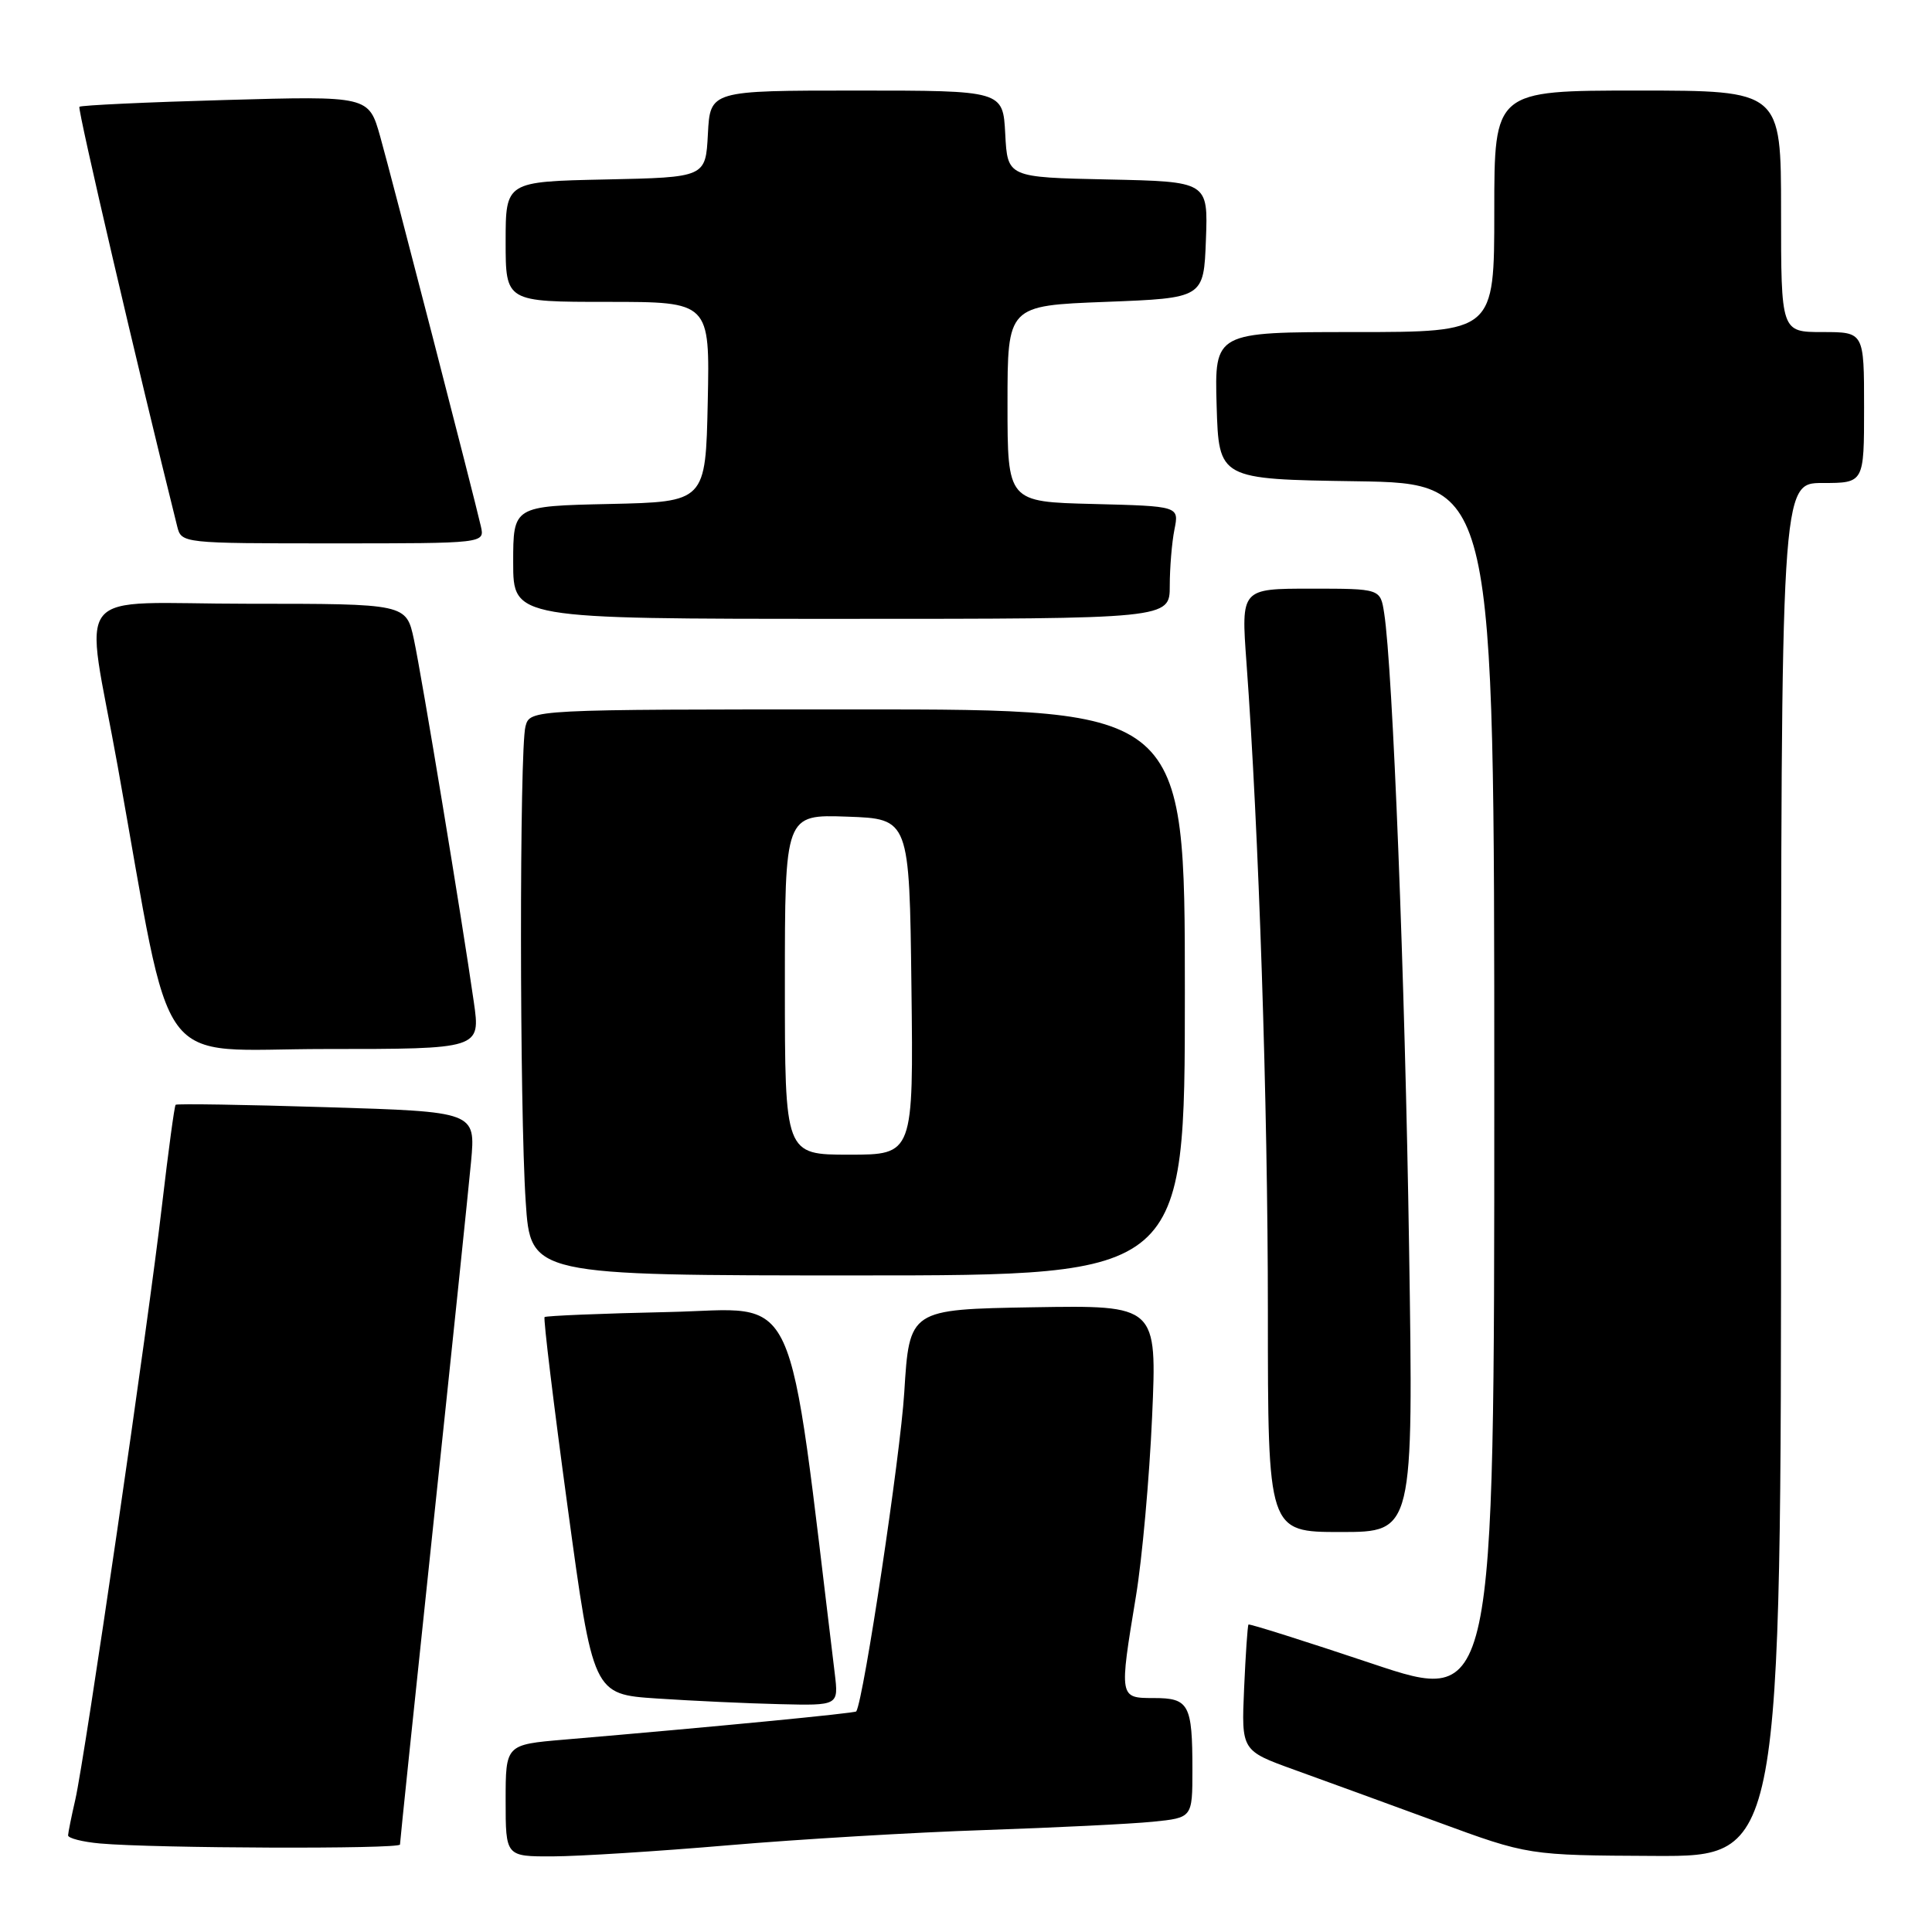 <?xml version="1.0" encoding="UTF-8" standalone="no"?>
<!DOCTYPE svg PUBLIC "-//W3C//DTD SVG 1.1//EN" "http://www.w3.org/Graphics/SVG/1.1/DTD/svg11.dtd" >
<svg xmlns="http://www.w3.org/2000/svg" xmlns:xlink="http://www.w3.org/1999/xlink" version="1.1" viewBox="0 0 256 256">
 <g >
 <path fill="currentColor"
d=" M 96.49 244.51 C 105.83 243.71 121.13 242.80 130.49 242.49 C 139.84 242.17 149.86 241.68 152.75 241.39 C 158.00 240.86 158.00 240.86 158.00 234.51 C 158.00 225.83 157.55 225.00 152.89 225.00 C 148.29 225.00 148.29 225.01 150.52 211.50 C 151.34 206.55 152.30 195.85 152.66 187.72 C 153.31 172.95 153.31 172.95 136.91 173.22 C 120.50 173.50 120.50 173.50 119.82 184.50 C 119.30 192.89 114.45 225.16 113.46 226.77 C 113.32 227.01 94.40 228.84 74.75 230.51 C 67.00 231.17 67.00 231.17 67.00 238.59 C 67.00 246.00 67.00 246.00 73.25 245.98 C 76.69 245.97 87.14 245.31 96.49 244.51 Z  M 236.00 155.00 C 236.00 64.00 236.00 64.00 241.50 64.00 C 247.00 64.00 247.00 64.00 247.00 54.00 C 247.00 44.00 247.00 44.00 241.50 44.00 C 236.00 44.00 236.00 44.00 236.00 28.00 C 236.00 12.00 236.00 12.00 217.00 12.00 C 198.00 12.00 198.00 12.00 198.00 28.00 C 198.00 44.00 198.00 44.00 179.46 44.00 C 160.93 44.00 160.93 44.00 161.21 53.75 C 161.50 63.50 161.50 63.50 179.75 63.77 C 198.00 64.05 198.00 64.05 198.00 144.95 C 198.00 225.86 198.00 225.86 181.82 220.44 C 172.92 217.46 165.55 215.13 165.43 215.26 C 165.31 215.39 165.05 219.21 164.85 223.74 C 164.49 231.97 164.49 231.97 171.49 234.50 C 175.35 235.89 183.90 239.01 190.50 241.43 C 202.50 245.84 202.50 245.84 219.25 245.92 C 236.00 246.00 236.00 246.00 236.00 155.00 Z  M 53.00 244.41 C 53.00 244.08 54.98 225.07 57.40 202.16 C 59.83 179.25 62.08 157.53 62.42 153.91 C 63.02 147.31 63.02 147.31 43.29 146.71 C 32.44 146.37 23.43 146.23 23.27 146.39 C 23.11 146.56 22.31 152.50 21.48 159.59 C 19.67 175.24 11.25 232.92 9.97 238.50 C 9.46 240.70 9.04 242.81 9.02 243.19 C 9.01 243.57 10.91 244.06 13.25 244.27 C 20.49 244.92 53.00 245.03 53.00 244.41 Z  M 110.61 221.75 C 104.20 169.07 106.22 173.47 88.60 173.85 C 79.75 174.04 72.35 174.35 72.16 174.52 C 71.98 174.70 73.35 186.01 75.21 199.67 C 78.59 224.50 78.59 224.50 87.05 225.06 C 91.70 225.37 99.02 225.71 103.31 225.81 C 111.12 226.00 111.12 226.00 110.61 221.75 Z  M 186.71 165.25 C 186.17 129.79 184.55 88.55 183.41 81.25 C 182.91 78.00 182.91 78.00 173.68 78.00 C 164.45 78.00 164.45 78.00 165.16 87.75 C 166.80 110.04 168.00 146.30 168.00 173.74 C 168.00 203.00 168.00 203.00 177.65 203.00 C 187.29 203.00 187.29 203.00 186.71 165.25 Z  M 157.00 131.50 C 157.00 94.00 157.00 94.00 113.62 94.00 C 70.23 94.00 70.23 94.00 69.63 96.25 C 68.82 99.26 68.84 146.97 69.66 159.25 C 70.30 169.00 70.30 169.00 113.65 169.00 C 157.00 169.00 157.00 169.00 157.00 131.50 Z  M 62.78 132.75 C 61.22 121.84 55.90 89.69 54.85 84.75 C 53.83 80.00 53.83 80.00 32.91 80.00 C 8.92 80.00 11.21 77.15 15.59 101.50 C 23.06 143.07 20.08 139.00 43.09 139.00 C 63.68 139.00 63.68 139.00 62.78 132.75 Z  M 155.00 77.62 C 155.00 75.22 155.28 71.86 155.62 70.16 C 156.24 67.07 156.24 67.07 144.87 66.78 C 133.50 66.50 133.50 66.50 133.50 53.50 C 133.50 40.50 133.50 40.50 146.50 40.00 C 159.50 39.50 159.50 39.50 159.79 31.78 C 160.08 24.06 160.08 24.06 146.79 23.78 C 133.50 23.50 133.50 23.50 133.20 17.75 C 132.90 12.00 132.90 12.00 113.50 12.00 C 94.10 12.00 94.10 12.00 93.80 17.75 C 93.50 23.50 93.50 23.50 80.25 23.78 C 67.00 24.06 67.00 24.06 67.00 32.03 C 67.00 40.00 67.00 40.00 80.53 40.00 C 94.06 40.00 94.06 40.00 93.78 53.25 C 93.50 66.50 93.50 66.50 80.75 66.78 C 68.00 67.06 68.00 67.06 68.00 74.53 C 68.00 82.00 68.00 82.00 111.50 82.00 C 155.00 82.00 155.00 82.00 155.00 77.62 Z  M 63.72 69.75 C 62.82 65.78 51.95 23.69 50.38 18.10 C 48.86 12.71 48.86 12.71 29.87 13.25 C 19.43 13.54 10.72 13.95 10.52 14.15 C 10.24 14.42 18.30 48.99 23.48 69.75 C 24.04 71.99 24.13 72.00 44.14 72.00 C 64.23 72.00 64.23 72.00 63.72 69.75 Z  M 104.00 130.46 C 104.00 107.92 104.00 107.92 112.25 108.21 C 120.50 108.50 120.50 108.50 120.77 130.75 C 121.04 153.00 121.04 153.00 112.52 153.00 C 104.00 153.00 104.00 153.00 104.00 130.46 Z "/>
</g>
</svg>